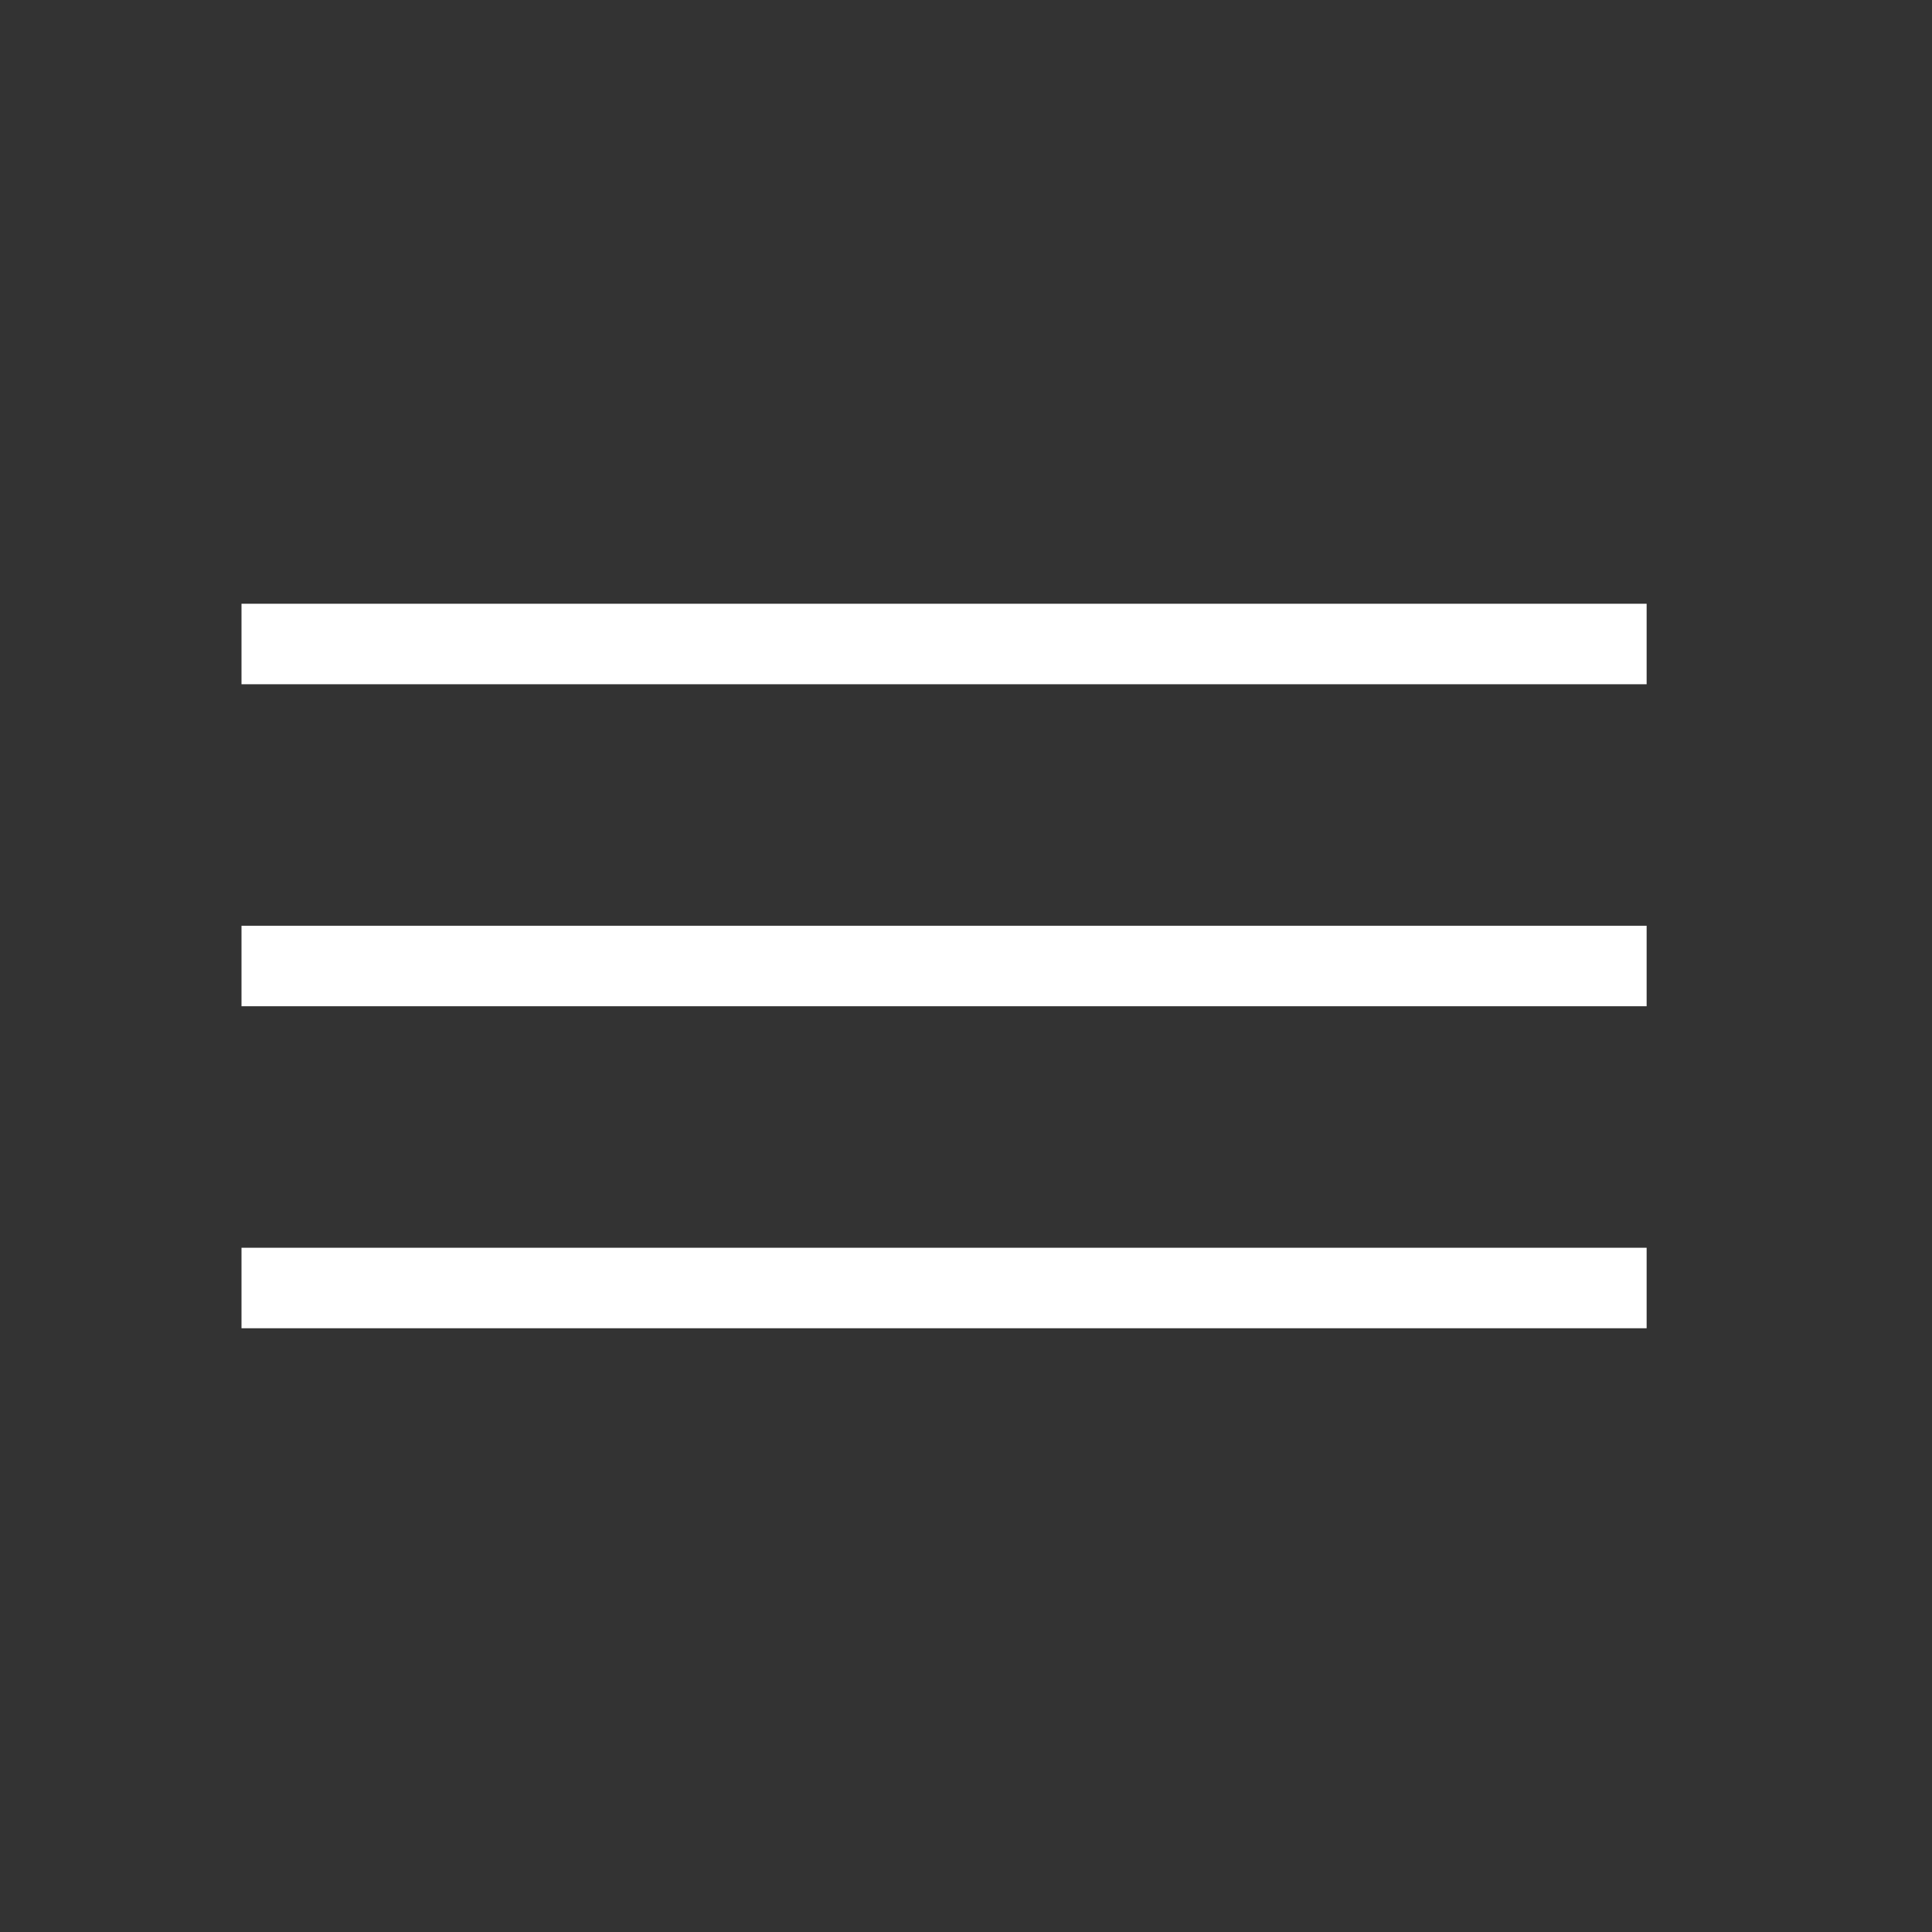 <svg width="24" height="24" viewBox="0 0 24 24" fill="none" xmlns="http://www.w3.org/2000/svg">
<rect x="0" y="0" width="24" height="24" fill="#333333" stroke="none"/>
<path d="M3 8H20.455" stroke="white"/>
<path d="M3 12H20.455" stroke="white"/>
<path d="M3 16H20.455" stroke="white"/>
</svg>
